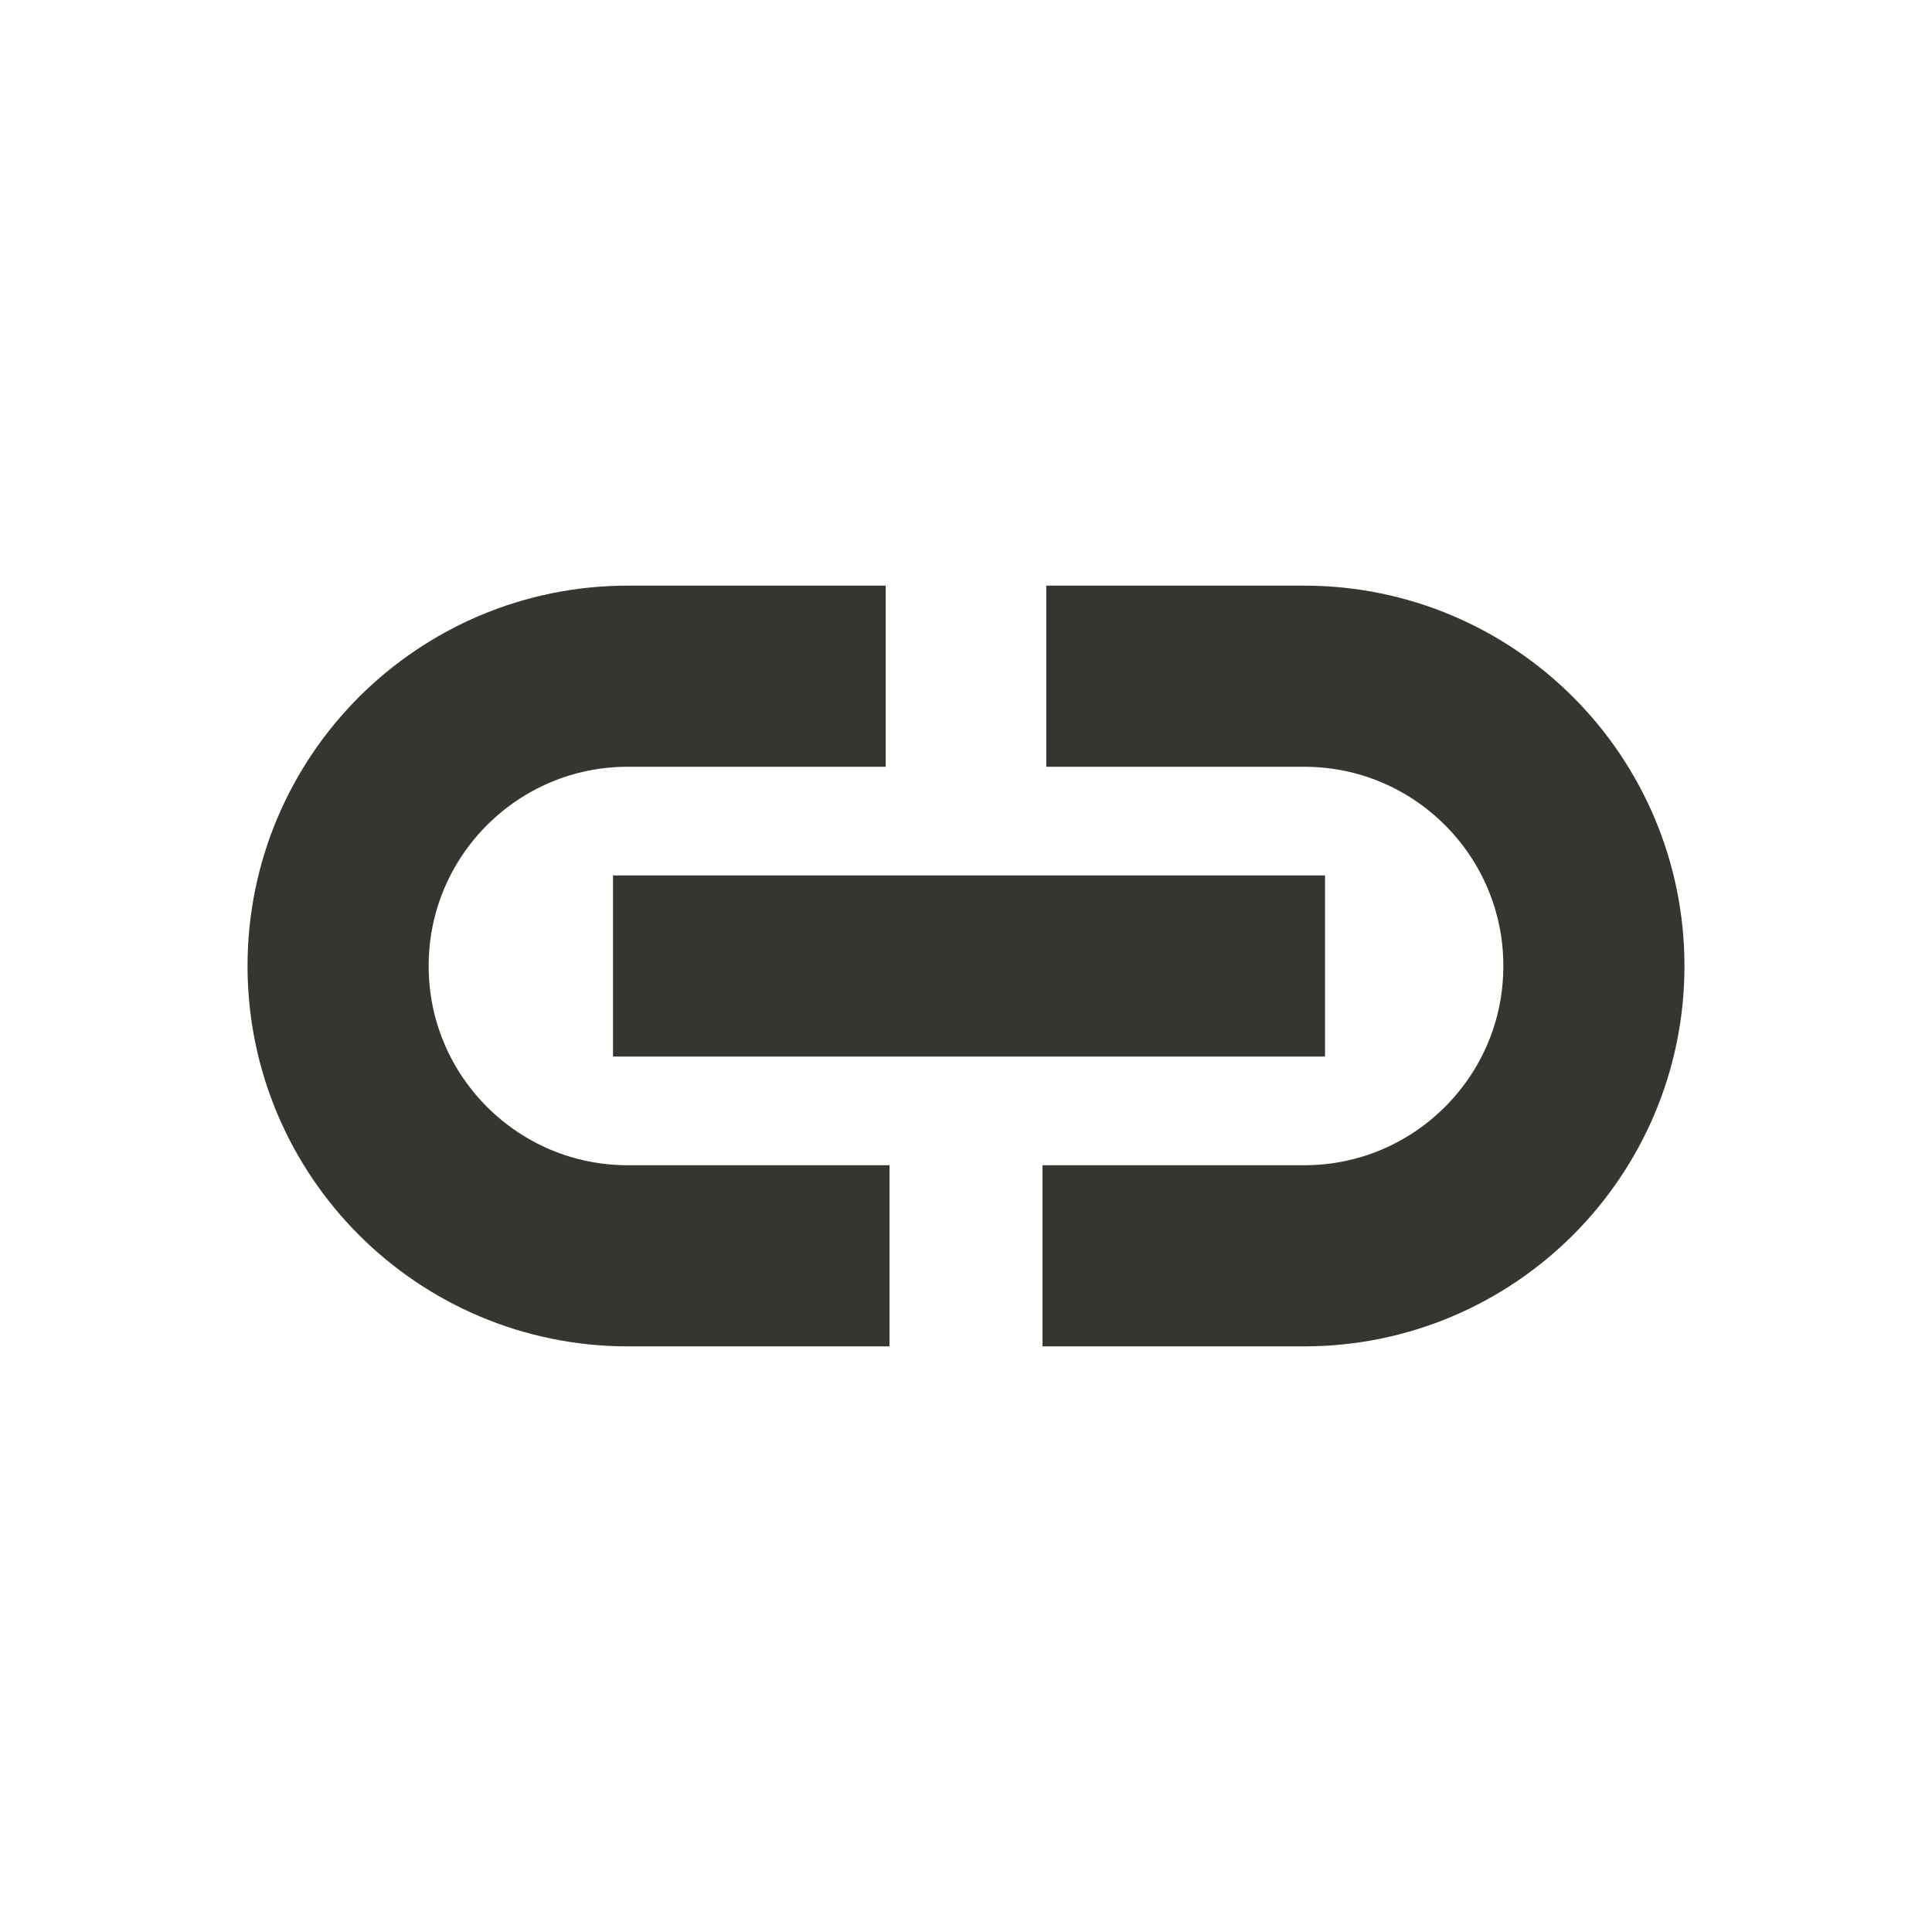 <!-- Generated by IcoMoon.io -->
<svg version="1.1" xmlns="http://www.w3.org/2000/svg" width="40" height="40" viewBox="0 0 40 40">
<title>io-link-sharp</title>
<path fill="none" stroke-linejoin="round" stroke-linecap="square" stroke-miterlimit="4" stroke-width="3.75" stroke="#37352f" d="M16.541 26h-3.541c-3.314 0-6-2.686-6-6s2.686-6 6-6v0h3.463"></path>
<path fill="none" stroke-linejoin="round" stroke-linecap="square" stroke-miterlimit="4" stroke-width="3.75" stroke="#37352f" d="M23.537 14h3.463c3.314 0 6 2.686 6 6s-2.686 6-6 6v0h-3.541"></path>
<path fill="none" stroke-linejoin="round" stroke-linecap="square" stroke-miterlimit="4" stroke-width="3.75" stroke="#37352f" d="M14.567 20h10.991"></path>
</svg>
